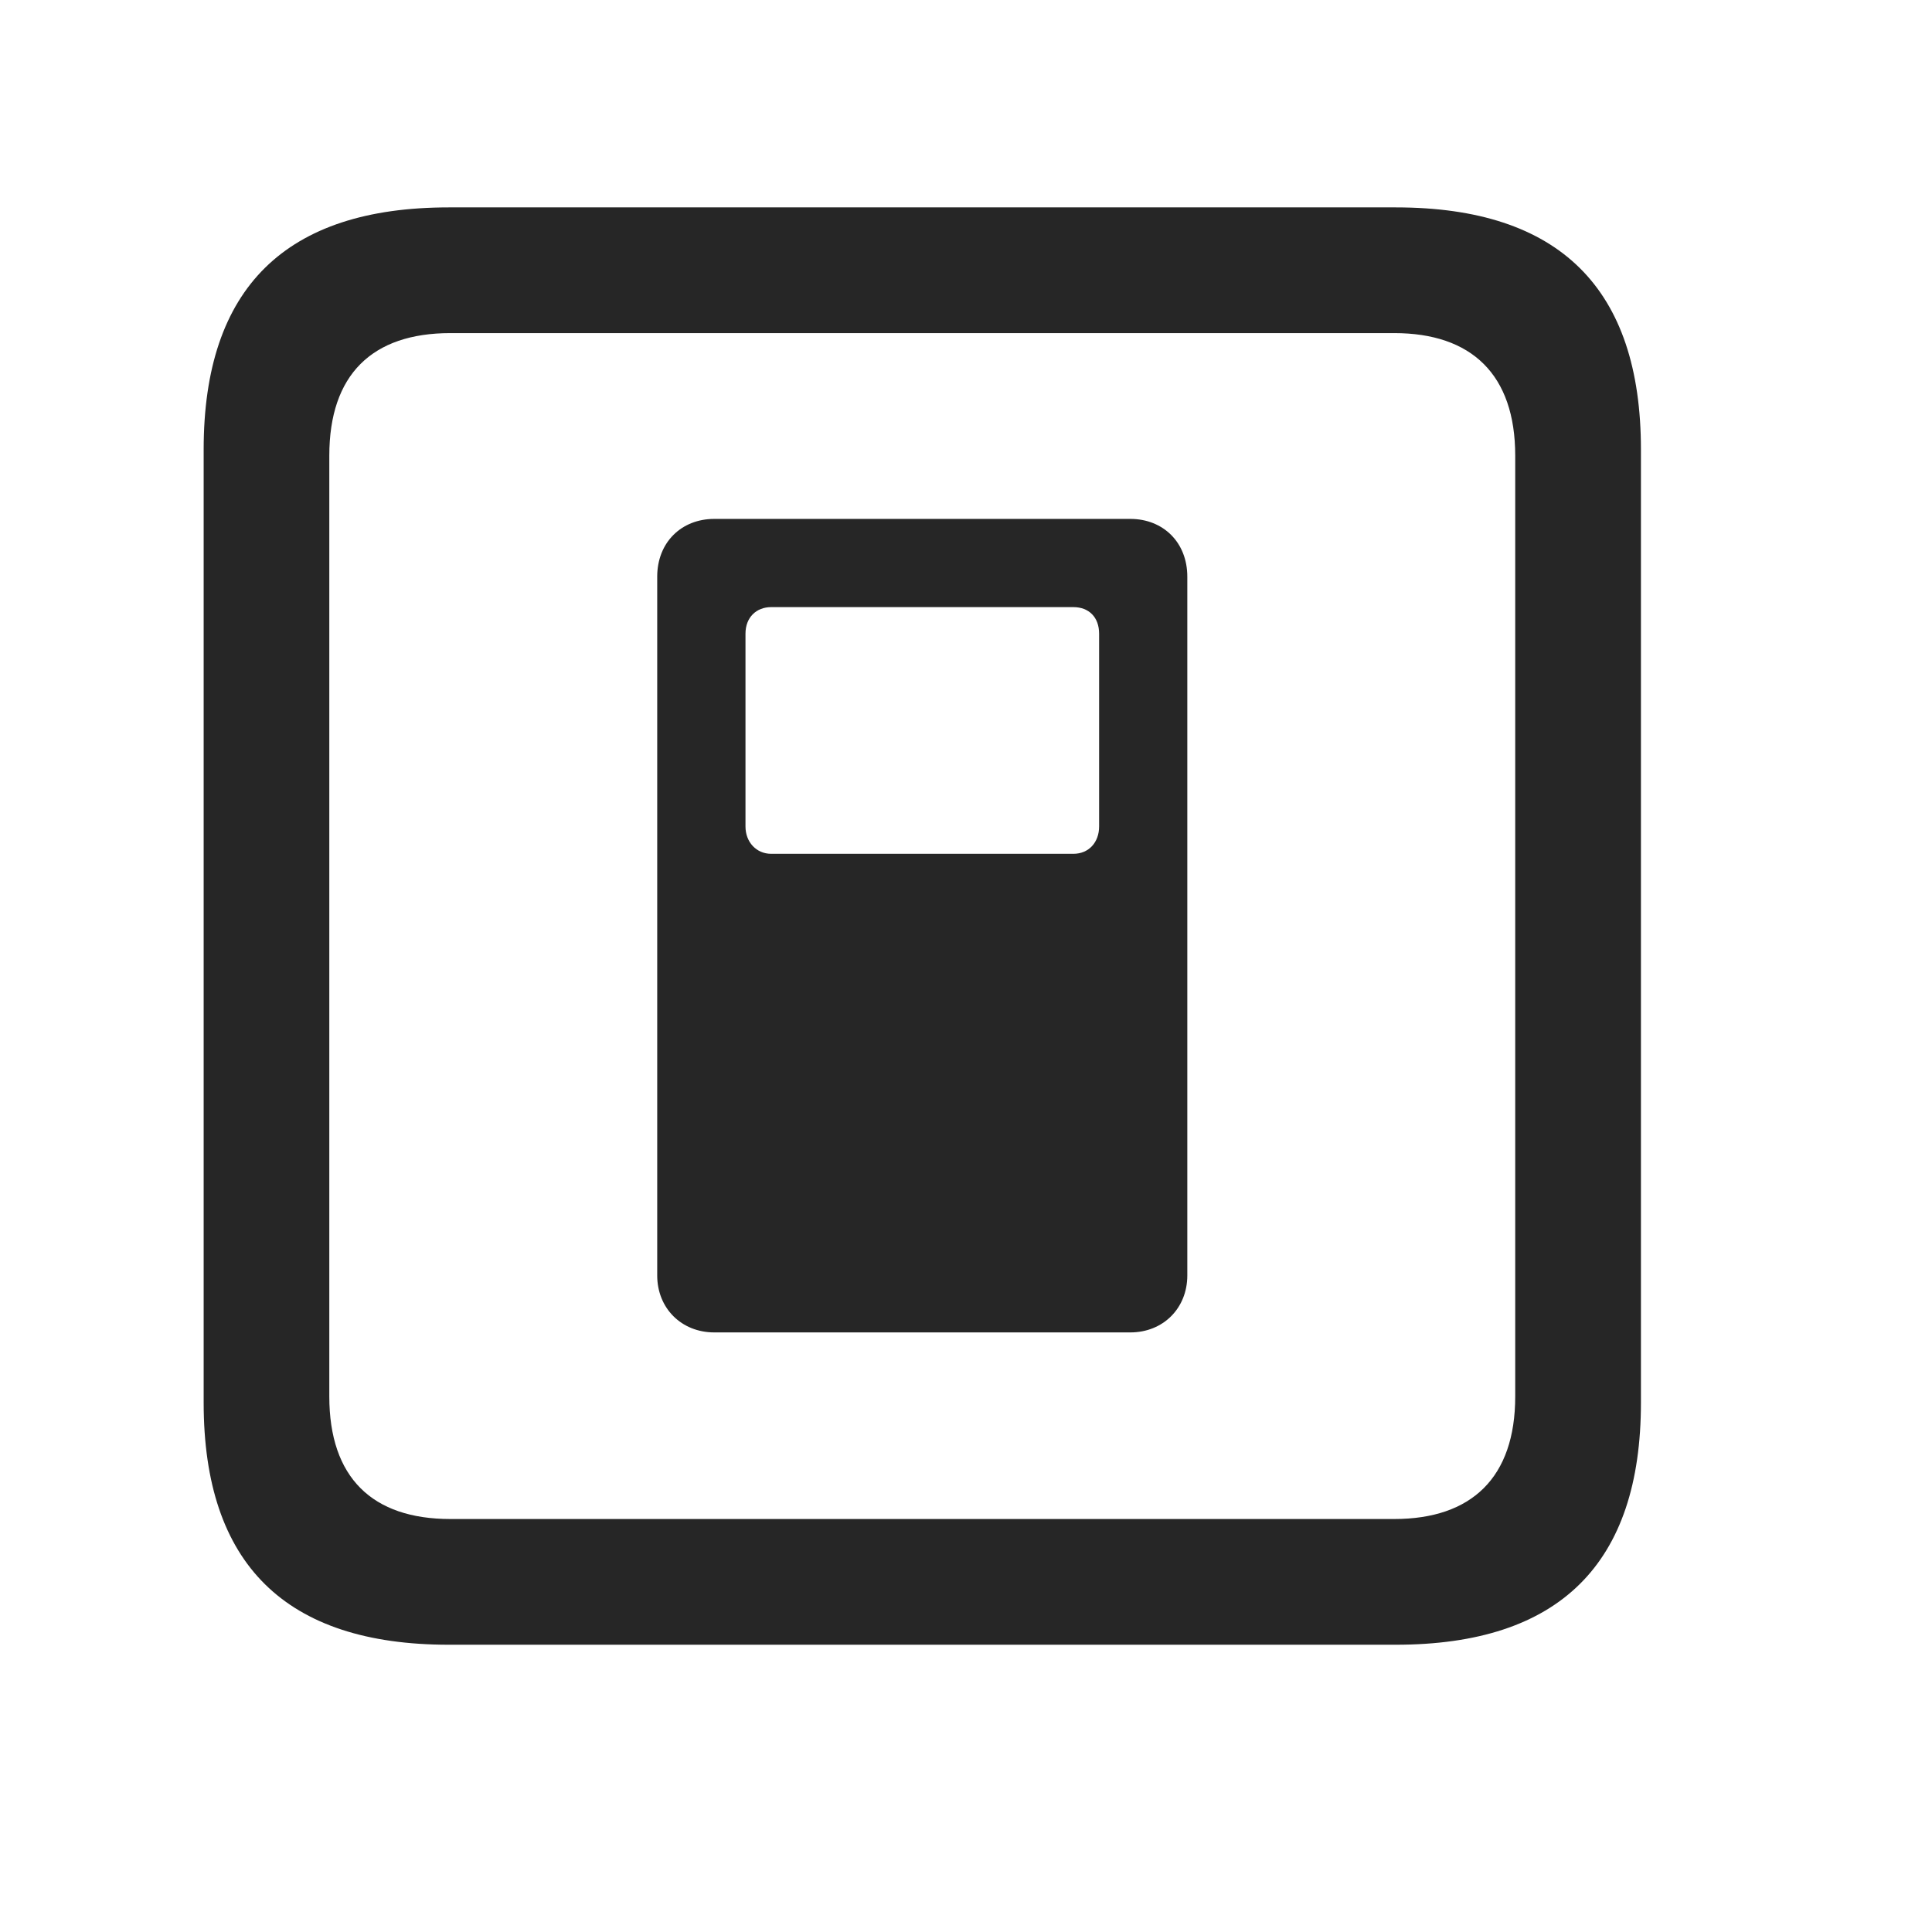 <svg width="29" height="29" viewBox="0 0 29 29" fill="currentColor" xmlns="http://www.w3.org/2000/svg">
<g clip-path="url(#clip0_2207_34995)">
<path d="M6.736 24.688H20.951C23.412 24.688 24.631 23.469 24.631 21.055V6.746C24.631 4.332 23.412 3.113 20.951 3.113H6.736C4.287 3.113 3.057 4.32 3.057 6.746V21.055C3.057 23.48 4.287 24.688 6.736 24.688ZM6.76 22.801C5.588 22.801 4.943 22.18 4.943 20.961V6.84C4.943 5.621 5.588 5 6.76 5H20.928C22.088 5 22.744 5.621 22.744 6.84V20.961C22.744 22.18 22.088 22.801 20.928 22.801H6.76Z" fill="currentColor" fill-opacity="0.85"/>
<path d="M10.721 20H16.967C17.459 20 17.822 19.637 17.822 19.145V8.656C17.822 8.141 17.459 7.789 16.967 7.789H10.721C10.229 7.789 9.865 8.141 9.865 8.656V19.145C9.865 19.637 10.229 20 10.721 20ZM11.576 12.816C11.354 12.816 11.19 12.641 11.19 12.406V9.512C11.19 9.266 11.354 9.113 11.576 9.113H16.111C16.346 9.113 16.498 9.266 16.498 9.512V12.406C16.498 12.641 16.346 12.816 16.111 12.816H11.576Z" fill="currentColor" fill-opacity="0.85"/>
</g>
<defs>
<clipPath id="clip0_2207_34995">
<rect width="21.574" height="21.598" fill="currentColor" transform="translate(3.057 3.09)"/>
</clipPath>
</defs>
</svg>
